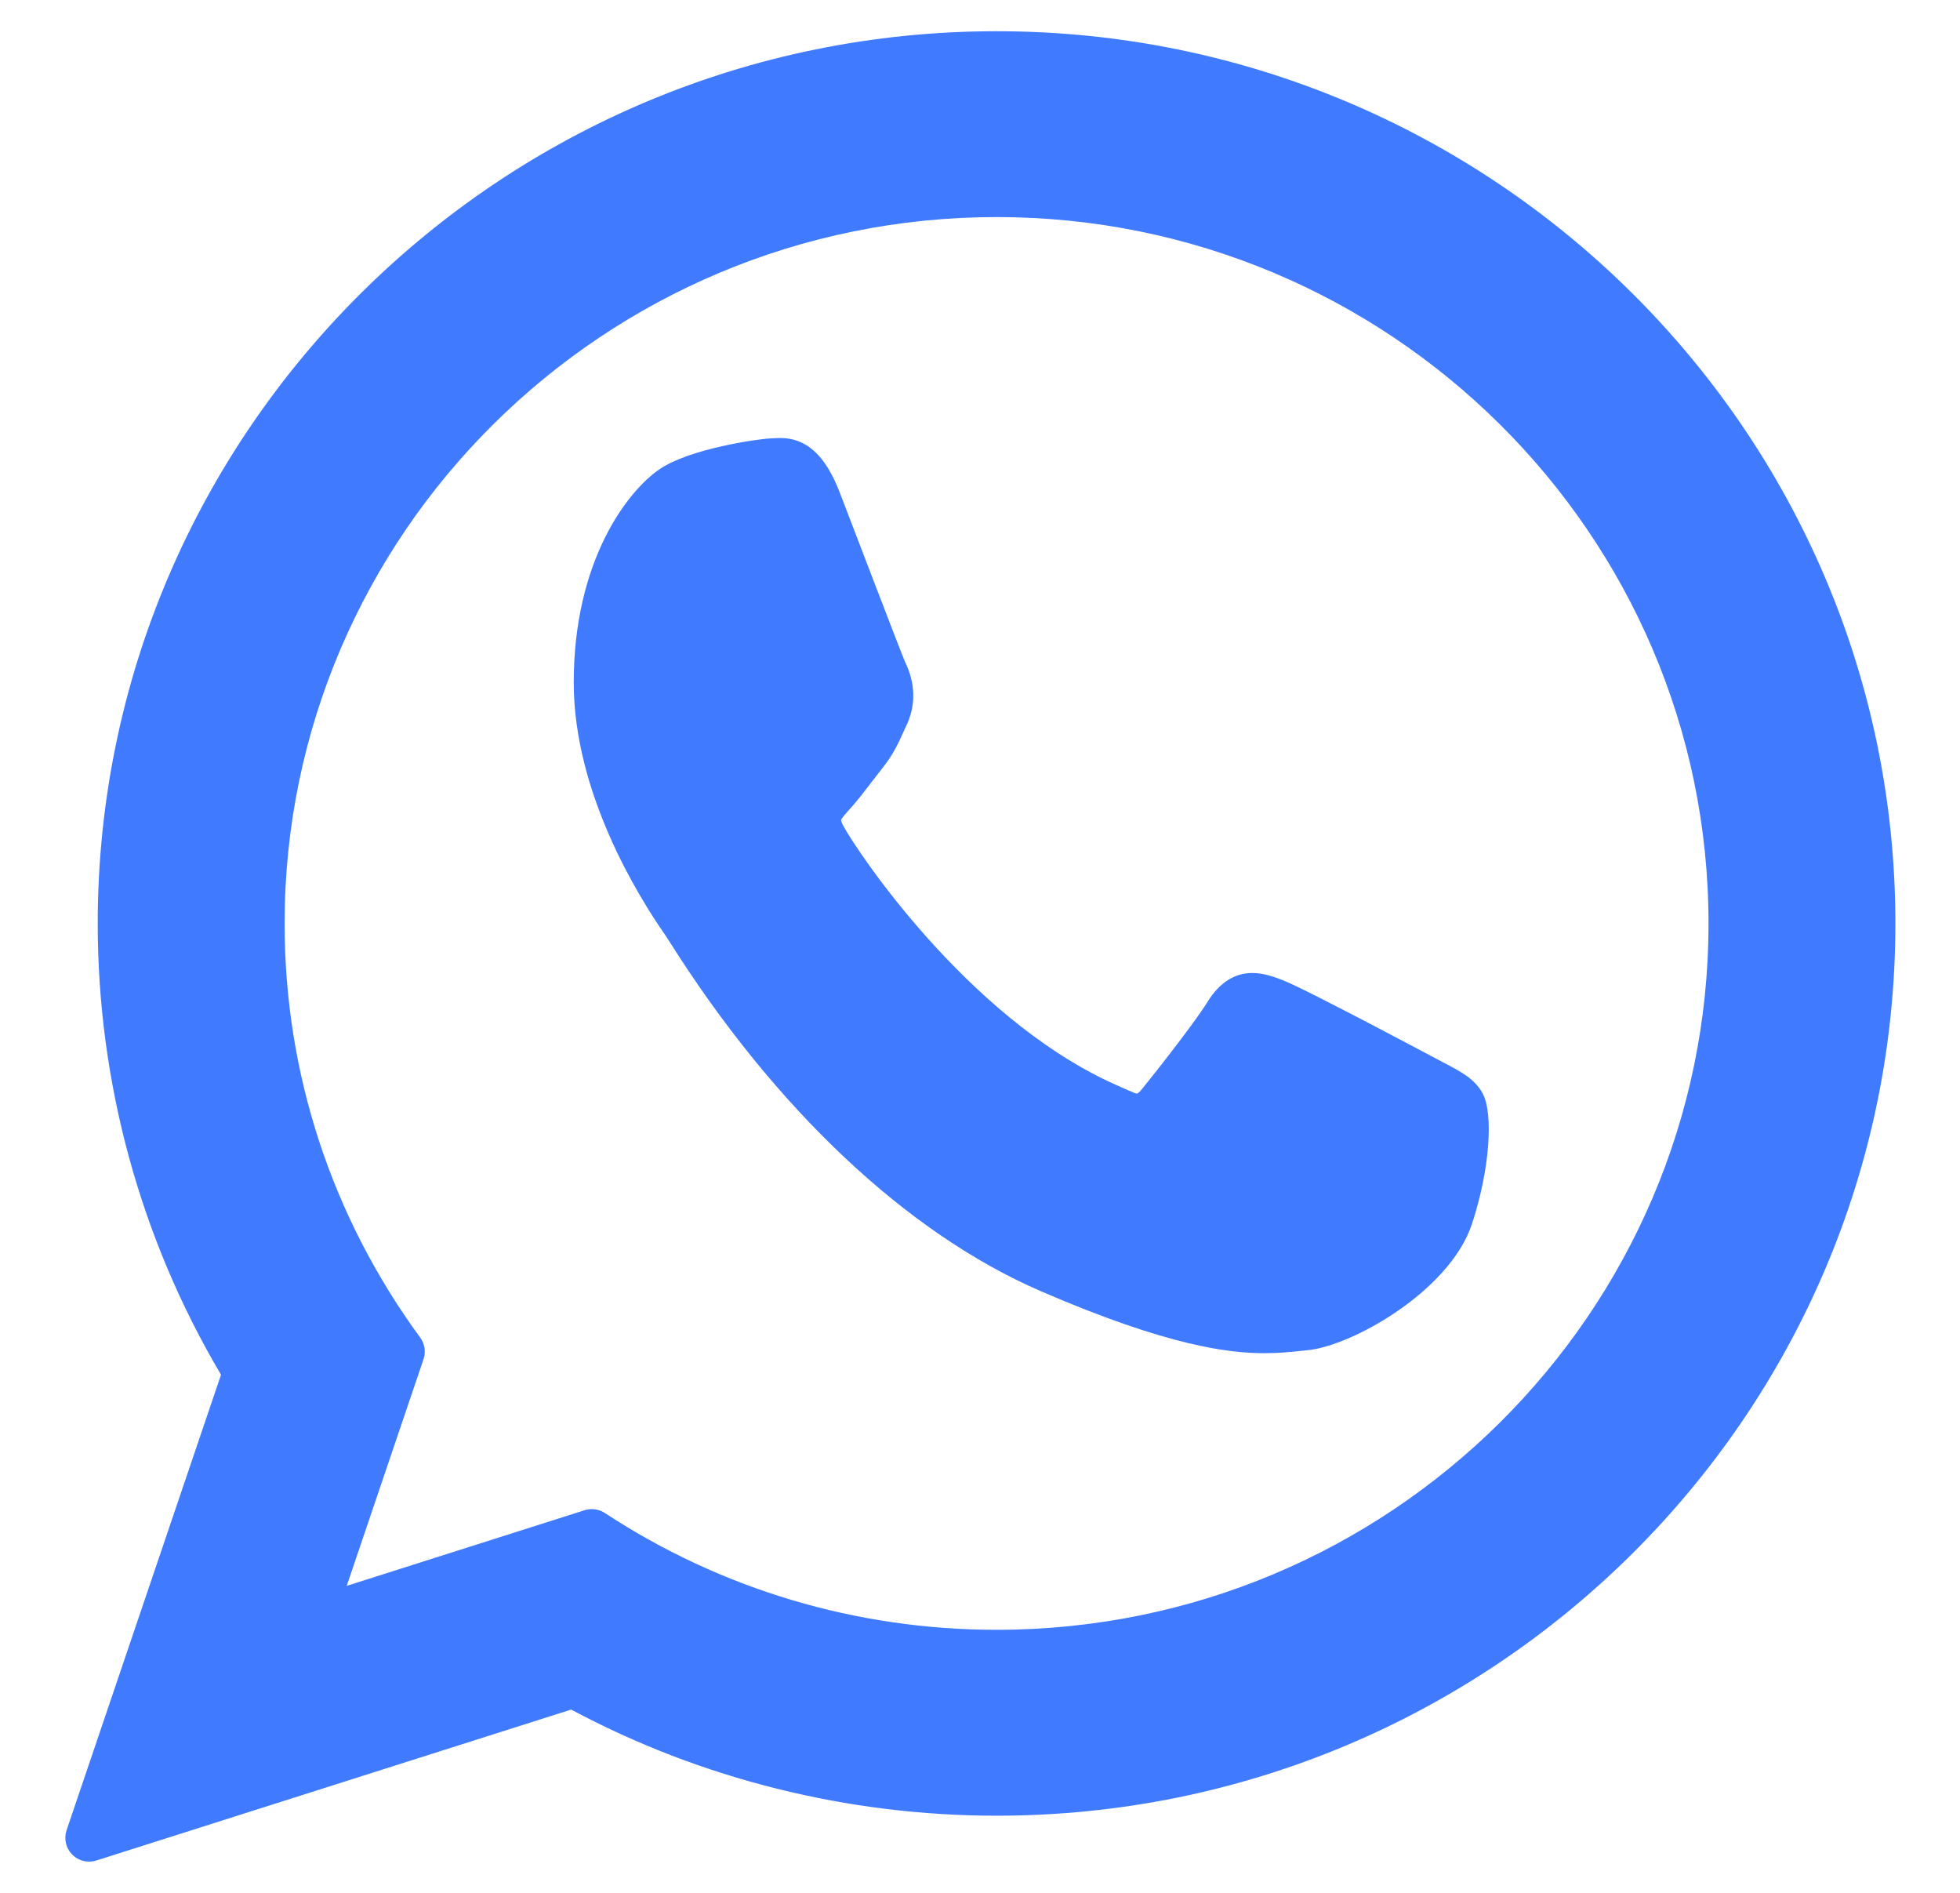 <svg width="29" height="28" viewBox="0 0 29 28" fill="none" xmlns="http://www.w3.org/2000/svg">
<path d="M21.354 15.716C21.302 15.689 19.337 14.639 18.988 14.503C18.845 14.447 18.692 14.393 18.53 14.393C18.265 14.393 18.042 14.537 17.868 14.818C17.672 15.135 17.078 15.888 16.894 16.113C16.87 16.143 16.837 16.178 16.818 16.178C16.8 16.178 16.496 16.042 16.404 15.999C14.296 15.006 12.696 12.618 12.477 12.216C12.446 12.158 12.444 12.131 12.444 12.131C12.452 12.101 12.523 12.024 12.559 11.984C12.666 11.869 12.782 11.718 12.894 11.571C12.947 11.502 13.001 11.432 13.053 11.367C13.216 11.162 13.288 11.002 13.372 10.817L13.416 10.722C13.621 10.28 13.446 9.907 13.389 9.786C13.343 9.685 12.513 7.514 12.425 7.286C12.213 6.735 11.933 6.479 11.543 6.479C11.507 6.479 11.543 6.479 11.392 6.486C11.207 6.494 10.202 6.638 9.758 6.941C9.286 7.264 8.489 8.291 8.489 10.097C8.489 11.722 9.44 13.257 9.849 13.841C9.859 13.856 9.878 13.886 9.905 13.928C11.469 16.406 13.418 18.241 15.395 19.098C17.298 19.922 18.199 20.017 18.711 20.017H18.711C18.927 20.017 19.099 19.999 19.251 19.983L19.347 19.973C20.005 19.91 21.449 19.098 21.778 18.108C22.037 17.328 22.105 16.475 21.933 16.166C21.815 15.956 21.612 15.85 21.354 15.716Z" fill="#407BFF"/>
<path d="M14.746 0.462C7.412 0.462 1.446 6.383 1.446 13.661C1.446 16.015 2.076 18.319 3.27 20.336L0.985 27.074C0.943 27.2 0.975 27.338 1.067 27.433C1.135 27.502 1.226 27.538 1.318 27.538C1.354 27.538 1.39 27.533 1.425 27.522L8.451 25.289C10.373 26.317 12.546 26.859 14.746 26.859C22.078 26.859 28.044 20.938 28.044 13.661C28.044 6.383 22.078 0.462 14.746 0.462ZM14.746 24.109C12.676 24.109 10.672 23.512 8.949 22.381C8.891 22.343 8.824 22.324 8.756 22.324C8.72 22.324 8.685 22.329 8.65 22.34L5.13 23.459L6.266 20.107C6.303 19.999 6.285 19.879 6.217 19.786C4.905 17.994 4.211 15.876 4.211 13.661C4.211 7.899 8.937 3.211 14.746 3.211C20.553 3.211 25.279 7.899 25.279 13.661C25.279 19.422 20.554 24.109 14.746 24.109Z" fill="#407BFF"/>
</svg>
